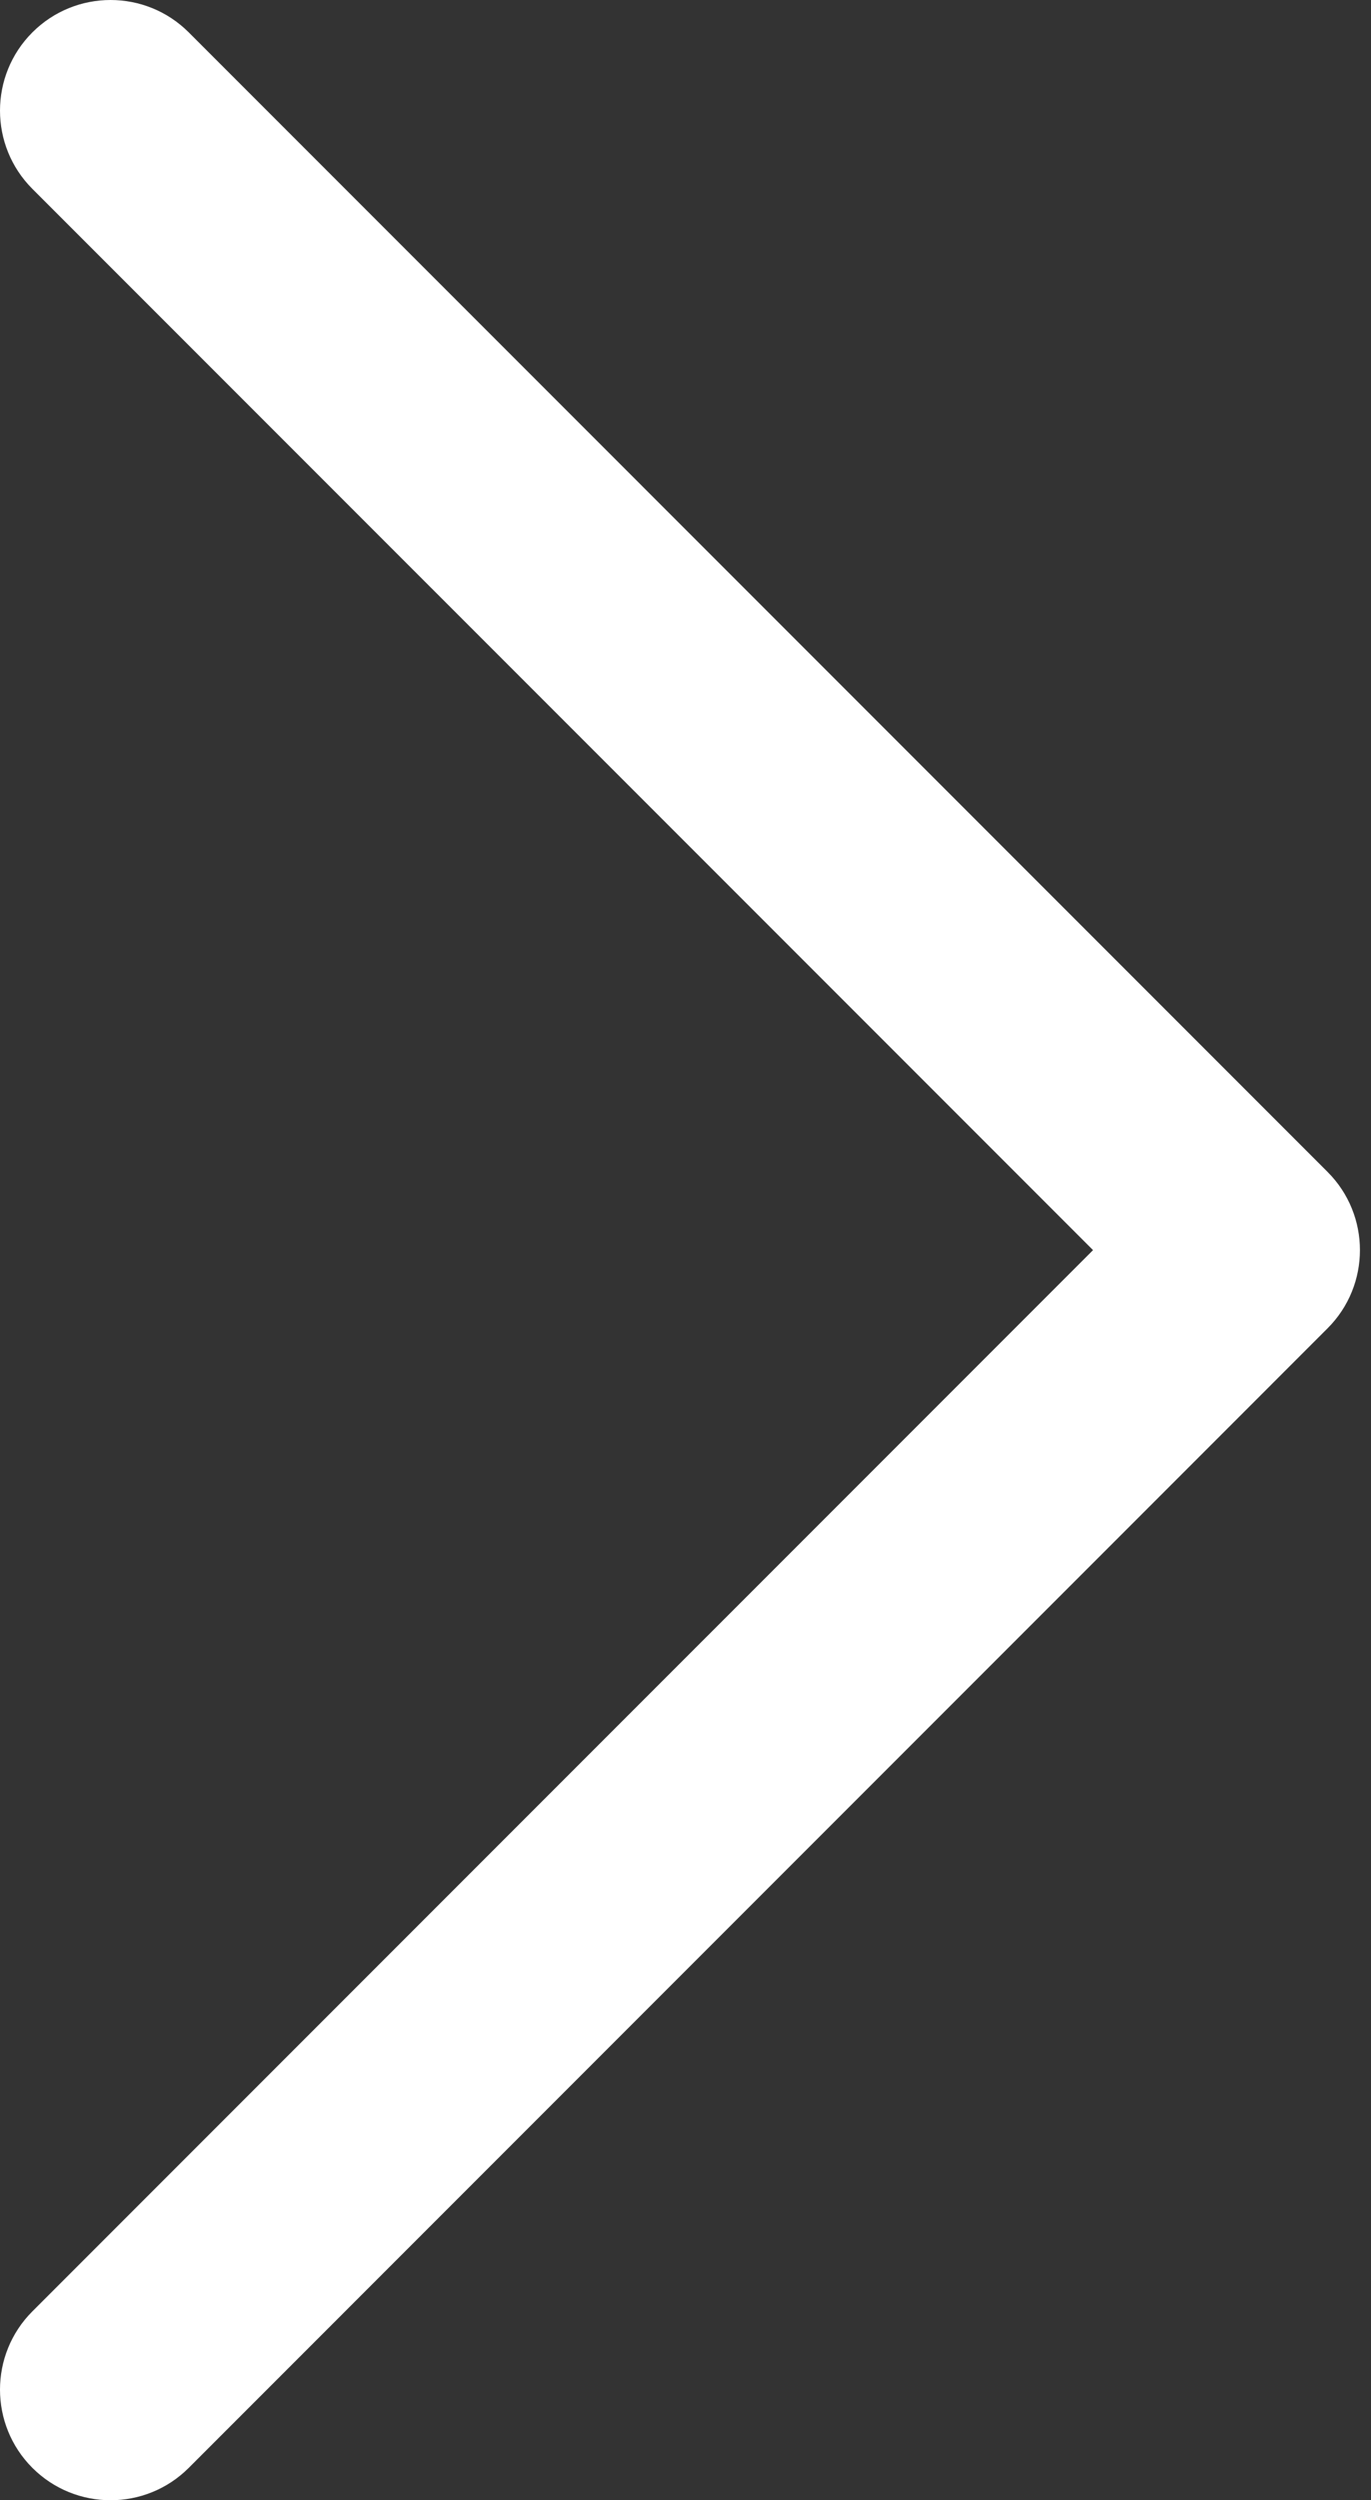 <svg width="62" height="113" viewBox="0 0 62 113" fill="none" xmlns="http://www.w3.org/2000/svg">
<rect x="0" y="0" width="62" height="113" fill="#333333" stroke="none"/>
<path d="M1.464 104.464C-0.488 106.417 -0.488 109.583 1.464 111.536C3.417 113.488 6.583 113.488 8.536 111.536L1.464 104.464ZM56.5 56.5L60.035 60.035C61.988 58.083 61.988 54.917 60.035 52.965L56.5 56.5ZM8.536 1.464C6.583 -0.488 3.417 -0.488 1.464 1.464C-0.488 3.417 -0.488 6.583 1.464 8.536L8.536 1.464ZM8.536 111.536L60.035 60.035L52.965 52.965L1.464 104.464L8.536 111.536ZM60.035 52.965L8.536 1.464L1.464 8.536L52.965 60.035L60.035 52.965Z" fill="white"/>
</svg>
